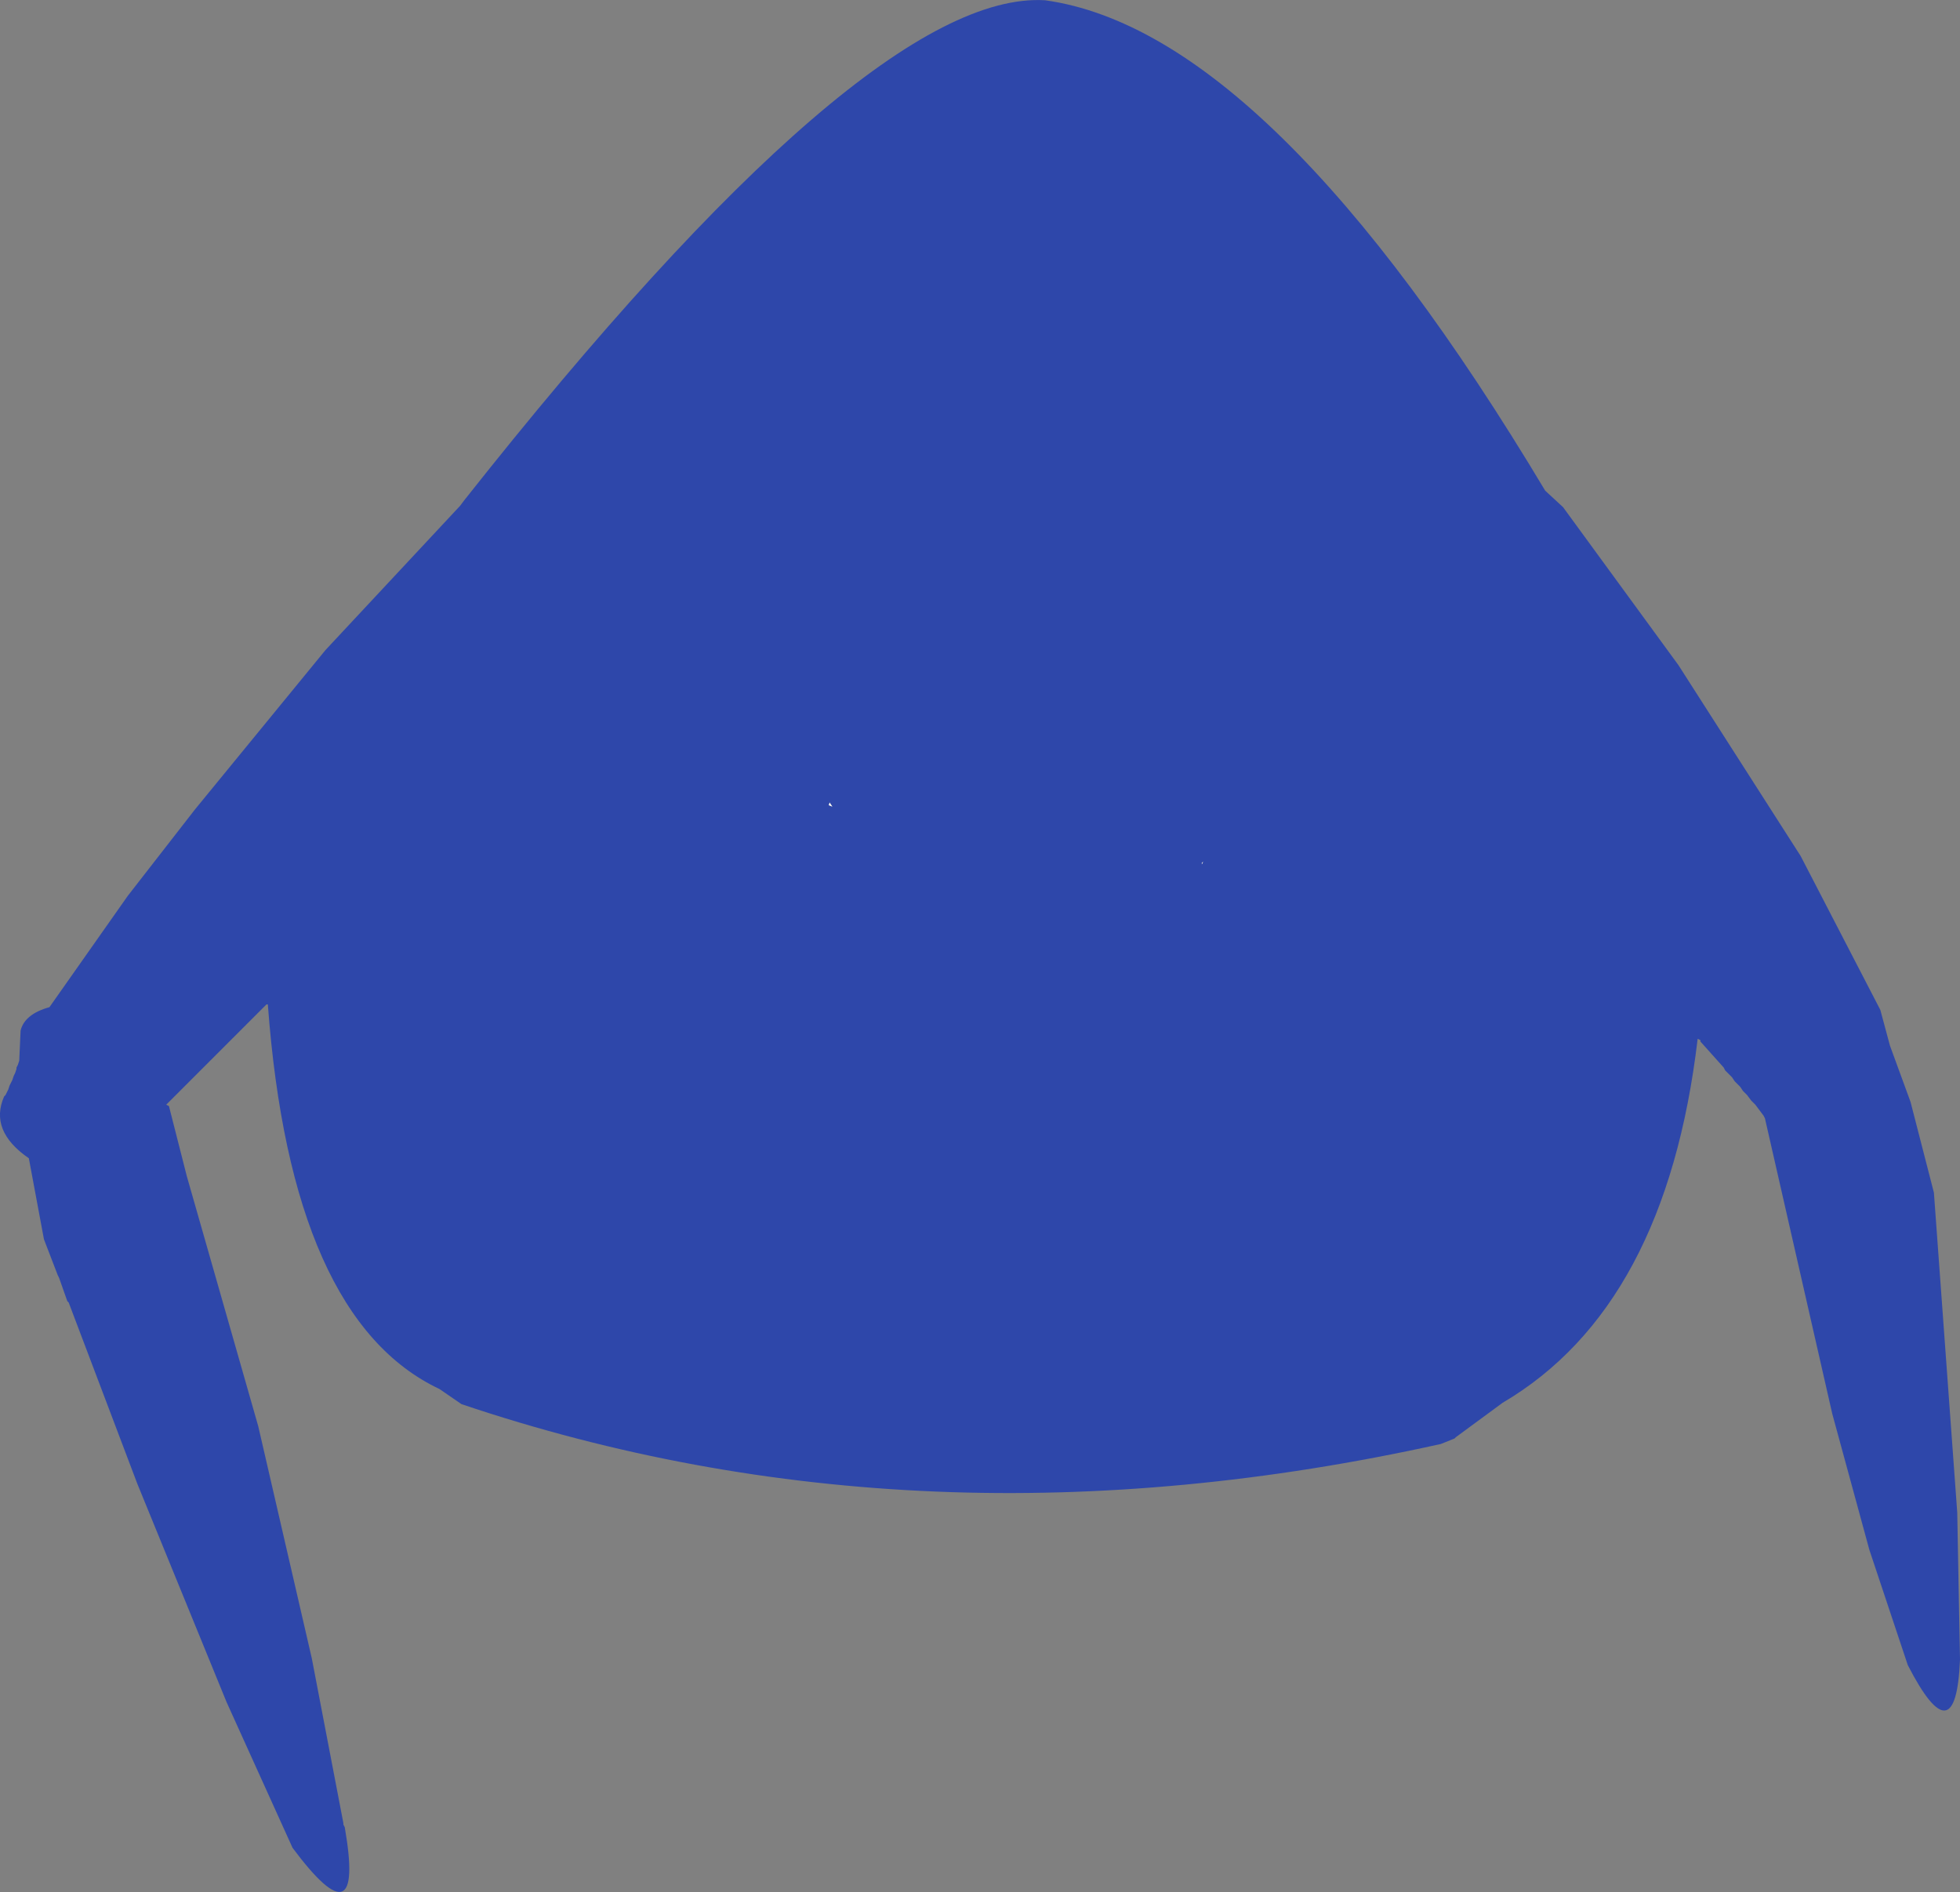<?xml version="1.0" encoding="UTF-8" standalone="no"?>
<svg xmlns:ffdec="https://www.free-decompiler.com/flash" xmlns:xlink="http://www.w3.org/1999/xlink" ffdec:objectType="shape" height="344.35px" width="356.75px" xmlns="http://www.w3.org/2000/svg">
  <rect width="100%" height="100%" fill="#808080" stroke="none"/>
  <g transform="matrix(1.0, 0.0, 0.0, 1.0, 176.25, 137.05)">
    <path d="M108.25 -44.75 L129.25 -16.0 151.5 18.75 166.0 46.75 167.75 53.25 171.5 63.5 175.75 80.0 180.0 138.25 180.5 165.0 Q179.75 183.0 171.0 166.0 L164.0 145.0 157.25 120.25 145.0 66.5 144.75 66.0 143.25 64.0 142.5 63.25 141.75 62.25 141.0 61.5 140.5 60.75 139.5 59.75 139.0 59.0 137.75 57.75 137.5 57.25 133.25 52.5 133.25 52.25 132.75 52.0 Q127.0 100.75 97.25 118.25 L88.75 124.5 88.5 124.75 86.0 125.75 Q-8.55 146.7 -92.25 118.5 L-96.25 115.75 Q-123.25 103.0 -127.5 45.75 L-127.75 45.75 -146.0 64.0 -145.5 64.25 -142.25 77.0 -129.25 122.5 -119.5 164.75 -113.75 194.75 -113.75 195.0 -113.5 195.5 Q-109.75 217.0 -123.0 199.25 L-135.0 172.75 -151.25 133.0 -163.75 100.0 -164.0 99.75 -165.5 95.5 -165.75 95.0 -168.25 88.5 -171.0 73.75 Q-178.25 68.75 -175.5 62.5 L-175.25 62.25 -174.75 61.25 -174.5 60.5 -174.0 59.5 -173.75 58.75 -173.5 58.25 -173.25 57.5 -173.25 57.25 -173.0 56.75 -172.75 56.0 -172.5 50.5 Q-171.75 47.5 -167.25 46.25 L-153.0 26.0 -140.75 10.25 -117.0 -18.75 -92.5 -45.0 -91.75 -46.0 Q-18.25 -139.0 14.0 -137.0 55.0 -131.25 105.0 -47.75 L108.25 -44.75 M42.75 19.75 L42.5 20.0 42.5 20.25 42.75 19.75 M-24.75 9.75 L-25.25 9.0 -25.4 9.5 -24.75 9.75" fill="#2e47aa" fill-rule="evenodd" stroke="none"/>
    <path d="M42.75 19.75 L42.5 20.25 42.5 20.0 42.75 19.75 M-24.75 9.75 L-25.4 9.5 -25.25 9.0 -24.75 9.75" fill="#ffffff" fill-rule="evenodd" stroke="none"/>
  </g>
</svg>
